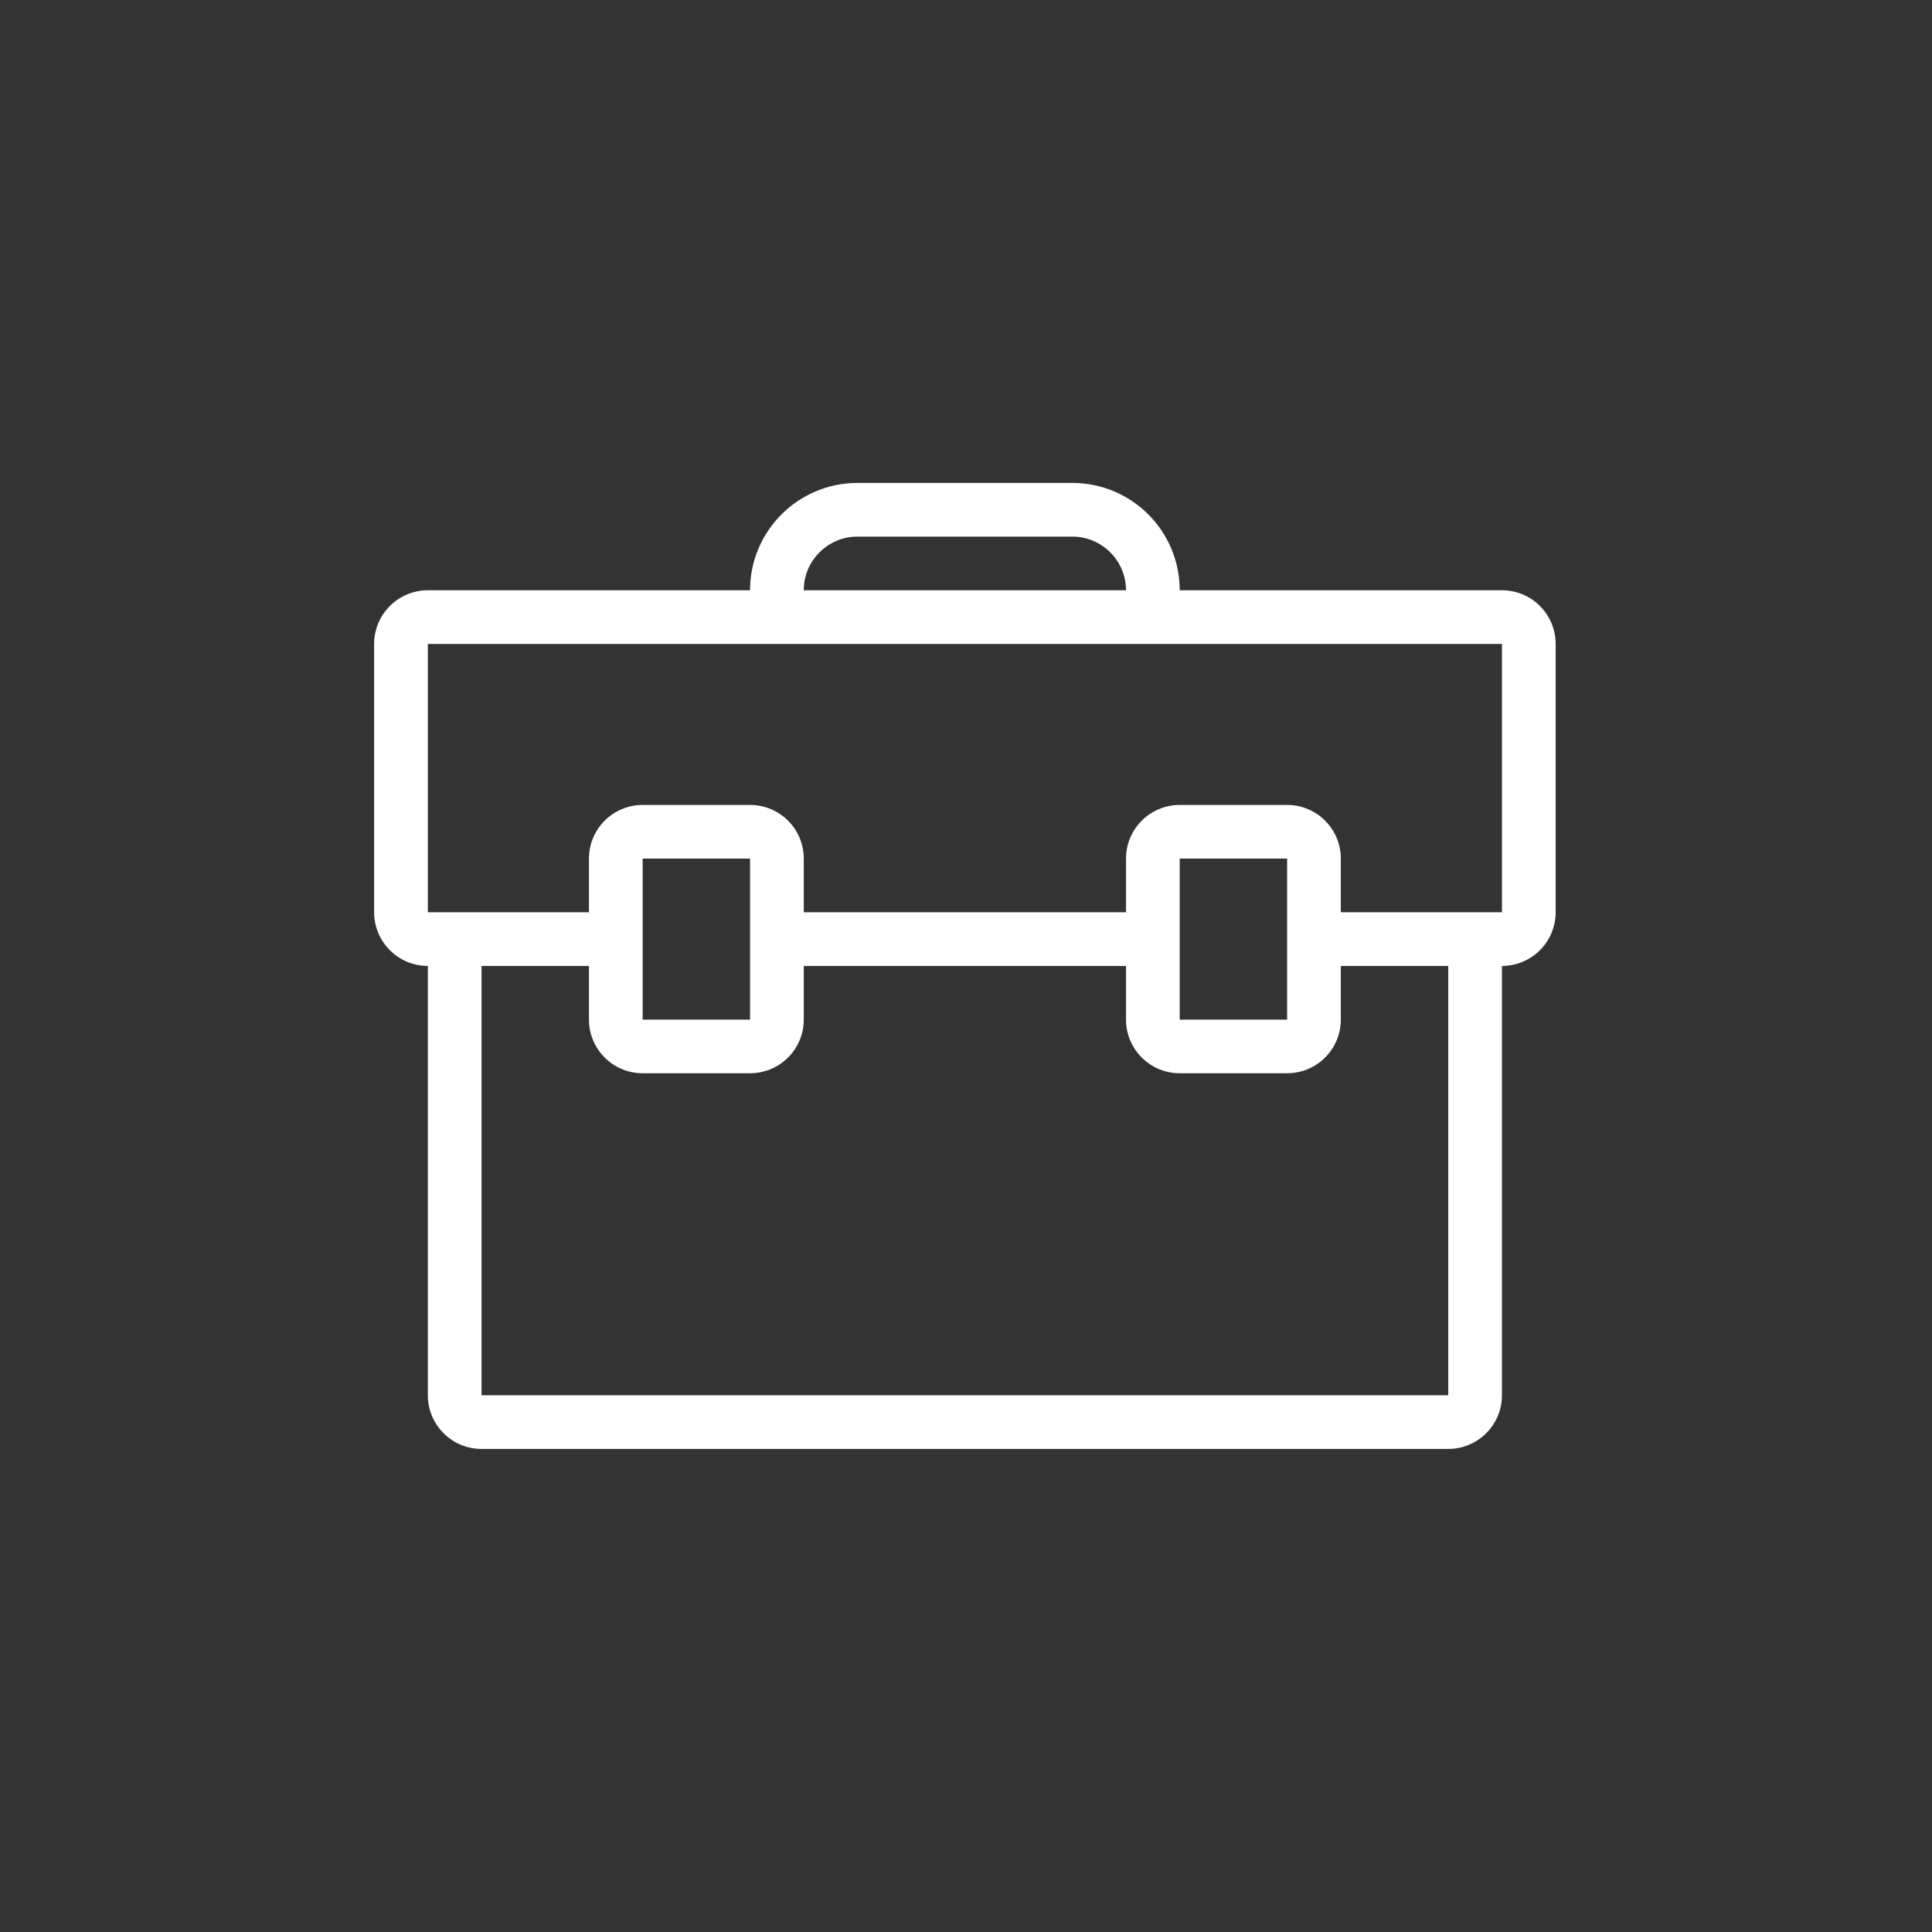 <?xml version="1.0" encoding="utf-8"?>
<!-- Generator: Adobe Illustrator 16.0.4, SVG Export Plug-In . SVG Version: 6.00 Build 0)  -->
<!DOCTYPE svg PUBLIC "-//W3C//DTD SVG 1.1//EN" "http://www.w3.org/Graphics/SVG/1.1/DTD/svg11.dtd">
<svg version="1.1" id="Layer_1" xmlns="http://www.w3.org/2000/svg" xmlns:xlink="http://www.w3.org/1999/xlink" x="0px" y="0px"
	 width="300px" height="300px" viewBox="0 0 300 300" enable-background="new 0 0 300 300" xml:space="preserve">
<rect x="0" y="0" width="300" height="300" fill="#333333" stroke="none"/>
<rect x="-320" display="none" fill="#0B63FF" width="300" height="300"/>
<path id="Email_icon_1" fill="#FF0000" d="M-496.354-565.814l-76.354,57.023v90.671H-420v-90.671L-496.354-565.814z
	 M-517.478-525.143c2.238-4.085,5.317-7.165,9.237-9.201c3.934-2.087,8.412-3.13,13.427-3.13c4.275,0,8.055,0.84,11.389,2.481
	c3.271,1.693,5.816,4.021,7.597,7.114c1.744,3.028,2.636,6.362,2.636,9.989c0,4.327-1.336,8.196-4.022,11.734
	c-3.334,4.364-7.609,6.553-12.827,6.553c-1.387,0-2.431-0.191-3.181-0.687c-0.701-0.496-1.197-1.247-1.388-2.189
	c-1.998,1.934-4.326,2.927-6.91,2.927c-2.838,0-5.128-0.993-7.013-2.927c-1.845-1.947-2.786-4.53-2.786-7.712
	c0-4.021,1.146-7.597,3.386-10.88c2.685-4.034,6.159-6.019,10.384-6.019c3.041,0,5.268,1.145,6.668,3.436l0.636-2.787h6.72
	l-3.83,18.197c-0.242,1.133-0.344,1.884-0.344,2.228c0,0.457,0.102,0.75,0.292,0.954c0.204,0.191,0.395,0.293,0.7,0.293
	c0.789,0,1.832-0.446,3.131-1.439c1.743-1.297,3.131-3.028,4.174-5.166c1.095-2.189,1.642-4.429,1.642-6.77
	c0-4.123-1.489-7.648-4.53-10.435c-3.029-2.787-7.254-4.225-12.624-4.225c-4.568,0-8.501,0.942-11.682,2.838
	c-3.183,1.832-5.562,4.517-7.203,7.902c-1.641,3.372-2.43,6.91-2.43,10.588c0,3.576,0.94,6.808,2.723,9.735
	c1.794,2.94,4.327,5.078,7.559,6.414c3.283,1.349,7.013,2.036,11.236,2.036c4.022,0,7.509-0.547,10.385-1.68
	c2.939-1.145,5.269-2.838,7.063-5.077h5.421c-1.693,3.436-4.327,6.121-7.814,8.106c-4.021,2.189-8.895,3.334-14.659,3.334
	c-5.612,0-10.436-0.955-14.47-2.838c-4.071-1.883-7.101-4.67-9.086-8.348c-1.998-3.678-2.991-7.711-2.991-12.039
	C-520.864-516.605-519.719-521.02-517.478-525.143 M-567.338-507.009l56.375,37.782l-56.375,43.598V-507.009z M-563.062-422.701
	l66.708-51.59l66.708,51.59H-563.062z M-425.37-425.629l-56.375-43.598l56.375-37.782V-425.629z M-493.566-520.969
	c0.891,0.992,1.336,2.482,1.336,4.364c0,1.744-0.344,3.589-0.992,5.574c-0.65,1.985-1.438,3.475-2.342,4.518
	c-0.585,0.7-1.235,1.247-1.884,1.591c-0.84,0.458-1.743,0.7-2.735,0.7c-1.286,0-2.33-0.497-3.233-1.54
	c-0.89-0.993-1.285-2.583-1.285-4.721c0-1.591,0.293-3.487,0.941-5.574c0.599-2.087,1.541-3.627,2.788-4.772
	c1.233-1.133,2.583-1.68,4.021-1.68C-495.603-522.509-494.47-522.012-493.566-520.969"/>
<g id="Email_Icon_2">
	<path fill="#FF0000" d="M-182.711-496.268l69.217-47.215H-251.08c-0.077,0-0.148,0.021-0.224,0.021L-182.711-496.268z"/>
	<path fill="#FF0000" d="M-106.223-538.464l-72.126,49.198c-0.617,0.452-2.185,1.42-4.284,1.42c-2.14,0-3.842-1.02-4.312-1.331
		l-71.214-48.994c-0.199,0.672-0.34,1.369-0.34,2.106v88.194c0,4.098,3.322,7.418,7.419,7.418h137.871
		c4.096,0,7.418-3.32,7.418-7.418v-88.194C-105.791-536.909-105.963-537.707-106.223-538.464 M-192.09-480.898l-56.102,34.03
		c-1.812,1.1-3.949,0.901-4.766-0.448c-0.818-1.342-0.006-3.323,1.812-4.428l56.098-34.022c1.817-1.104,3.952-0.904,4.768,0.436
		C-189.462-483.985-190.275-481.999-192.09-480.898 M-111.332-447.316c-0.816,1.35-2.953,1.548-4.766,0.448l-56.102-34.03
		c-1.815-1.101-2.627-3.087-1.812-4.433c0.817-1.34,2.952-1.54,4.771-0.436l56.097,34.022
		C-111.326-450.64-110.515-448.658-111.332-447.316"/>
</g>
<g id="Email_icon_3">
	<polygon fill="#FF4810" points="205.662,-504.445 148.146,-463.43 90.628,-504.445 71.791,-517.874 71.791,-430 224.499,-430 
		224.499,-517.874 	"/>
	<path fill="#FF4810" d="M88.017-509.964l57.518,40.995c0.778,0.564,1.694,0.86,2.61,0.86c0.917,0,1.833-0.296,2.64-0.86
		l57.511-40.995c1.184-0.861,1.887-2.233,1.887-3.687v-37.599c0-2.501-2.018-4.52-4.52-4.52H90.628c-2.501,0-4.521,2.019-4.521,4.52
		v37.599C86.107-512.169,86.839-510.798,88.017-509.964 M95.154-546.729h105.981v30.736l-52.991,37.791l-52.99-37.791V-546.729z"/>
	<path fill="#FF4810" d="M113.048-527.375h67.342c2.715,0,4.926-2.205,4.926-4.927c0-2.715-2.211-4.898-4.926-4.898h-67.342
		c-2.715,0-4.926,2.184-4.926,4.898C108.122-529.58,110.333-527.375,113.048-527.375"/>
	<path fill="#FF4810" d="M185.316-515.208c0-2.693-2.212-4.898-4.926-4.898h-67.343c-2.715,0-4.927,2.178-4.927,4.898
		c0,2.715,2.212,4.927,4.927,4.927h67.343C183.104-510.281,185.316-512.493,185.316-515.208"/>
</g>
<g id="Email_icon_4">
	<path fill="#FFFFFF" d="M473.663-506.267c-2.588,0-4.973,0.724-7.165,2.196c-2.201,1.462-4.095,3.342-5.689,5.668
		c-1.593,2.328-2.824,4.92-3.677,7.804c-0.868,2.883-1.294,5.688-1.294,8.443c0,2.84,0.577,5.151,1.741,6.971
		c1.165,1.792,3.17,2.7,6.013,2.7c1.196,0,2.504-0.365,3.873-1.101c1.376-0.725,2.702-1.687,4.011-2.903
		c1.281-1.195,2.532-2.572,3.741-4.12c1.197-1.547,2.277-3.182,3.231-4.9l3.228-17.794c-1.123-0.948-2.289-1.675-3.486-2.196
		C476.979-506.013,475.474-506.267,473.663-506.267"/>
	<path fill="#FFFFFF" d="M470.5-564.504c-41.508,0-75.153,33.579-75.153,74.992c0,41.425,33.646,75.008,75.153,75.008
		c41.507,0,75.146-33.583,75.146-75.008C545.646-530.925,512.007-564.504,470.5-564.504 M518.566-470.542
		c-3.402,3.521-7.374,6.316-11.884,8.379c-4.522,2.06-9.382,3.095-14.536,3.095c-2.16,0-4.157-0.234-6.011-0.717
		c-1.859-0.47-3.409-1.259-4.65-2.378c-1.251-1.121-2.183-2.585-2.784-4.387c-0.607-1.804-0.779-4.047-0.512-6.703h-0.523
		c-1.281,1.804-2.685,3.563-4.192,5.282c-1.51,1.718-3.168,3.246-4.974,4.579c-1.807,1.333-3.796,2.393-5.946,3.157
		c-2.159,0.77-4.523,1.166-7.103,1.166c-2.074,0-4.053-0.459-5.959-1.355c-1.881-0.907-3.518-2.178-4.898-3.802
		c-1.377-1.631-2.479-3.617-3.295-5.934c-0.822-2.325-1.227-4.899-1.227-7.739c0-5.337,0.864-10.511,2.575-15.539
		c1.733-5.029,4.077-9.479,7.052-13.343c2.975-3.874,6.416-6.981,10.34-9.351c3.916-2.356,8.075-3.544,12.463-3.544
		c3.013,0,5.559,0.448,7.624,1.355c2.064,0.907,3.957,2.083,5.689,3.545l4.001-4.13h9.049l-6.202,34.945
		c-0.687,4.045-0.708,6.967-0.066,8.774c0.654,1.804,2.084,2.7,4.335,2.7c2.232,0,4.437-0.515,6.586-1.549
		c2.148-1.025,4.085-2.615,5.819-4.771c1.708-2.146,3.121-4.845,4.188-8.109c1.085-3.28,1.617-7.144,1.617-11.614
		c0-6.449-1.081-11.955-3.229-16.513c-2.162-4.546-5.112-8.315-8.855-11.271c-3.743-2.967-8.163-5.145-13.241-6.512
		c-5.082-1.377-10.559-2.07-16.406-2.07c-6.717,0-12.965,1.204-18.738,3.606c-5.777,2.414-10.788,5.721-15.06,9.927
		c-4.258,4.217-7.59,9.222-10.01,15.029c-2.407,5.796-3.617,12.104-3.617,18.892c0,6.703,1.016,12.723,3.038,18.05
		c2.02,5.338,4.974,9.863,8.856,13.609c3.87,3.737,8.672,6.618,14.406,8.635c5.72,2.02,12.288,3.032,19.7,3.032
		c2.504,0,5.335-0.301,8.535-0.897c3.175-0.607,6.063-1.503,8.653-2.711l3.997,12.383c-3.528,1.717-7.12,2.913-10.788,3.607
		c-3.659,0.683-7.852,1.036-12.599,1.036c-8.354,0-16.089-1.208-23.188-3.618c-7.101-2.401-13.274-5.97-18.482-10.697
		c-5.211-4.729-9.285-10.598-12.201-17.601c-2.933-7.001-4.397-15.113-4.397-24.302c0-9.373,1.679-17.85,5.038-25.415
		c3.357-7.559,7.891-14.004,13.574-19.341c5.676-5.329,12.277-9.428,19.762-12.319c7.497-2.871,15.424-4.311,23.774-4.311
		c7.926,0,15.287,1.13,22.09,3.414c6.81,2.274,12.704,5.539,17.711,9.799c4.993,4.259,8.908,9.457,11.754,15.606
		c2.845,6.147,4.265,13.125,4.265,20.952c0,5.506-0.969,10.663-2.907,15.479C524.641-478.24,521.967-474.075,518.566-470.542"/>
</g>
<g id="CV_icon_1">
	<g>
		<path fill="#231F20" d="M844.749-362.131l46.106-46.106c0,0,0-147.833,0-168.324c0-20.492-6.587-33.665-28.542-33.665
			s-127.341,0-138.318,0s-30.006,5.123-30.006,27.079c0,21.955,0,158.078,0,179.301c0,21.223,4.392,41.715,31.47,41.715
			S844.749-362.131,844.749-362.131z"/>
	</g>
	<g>
		<path fill="#FFFFFF" d="M829.053-378.598c0,0,0-11.526,0-20.308s6.586-25.798,23.603-25.798c17.015,0,22.504,0,22.504,0
			s0-137.769,0-147.1s3.842-23.053-16.467-23.053s-111.424,0-127.89,0c-16.467,0-21.406,2.195-21.406,18.113s0,170.153,0,181.131
			s2.195,17.015,18.662,17.015S829.053-378.598,829.053-378.598z"/>
	</g>
	<g>
		<g>
			<path fill="#231F20" d="M749.461-535.193c-1.449,1.004-4.707,2.081-8.948,2.081c-12.048,0-18.255-10.396-18.255-24.158
				c0-16.485,8.481-25.661,19.029-25.661c4.089,0,7.188,1.147,8.587,2.15l-1.605,8.674c-1.599-0.934-3.827-1.792-6.619-1.792
				c-6.258,0-11.117,5.232-11.117,15.983c0,9.677,4.136,15.771,11.172,15.771c2.379,0,5.016-0.718,6.564-1.579L749.461-535.193z"/>
		</g>
		<g>
			<path fill="#231F20" d="M763.336-533.83l-11.167-48.312h8.636l4.241,20.428c1.188,5.734,2.273,11.256,3.099,17.276h0.156
				c0.881-5.808,1.967-11.542,3.154-17.061l4.451-20.644h8.375l-11.74,48.312H763.336z"/>
		</g>
	</g>
	<g>
		<rect x="721.569" y="-473.791" fill="#231F20" width="141.063" height="12.075"/>
	</g>
	<g>
		<rect x="721.569" y="-456.501" fill="#231F20" width="141.063" height="4.94"/>
	</g>
	<g>
		<rect x="721.569" y="-446.164" fill="#231F20" width="141.063" height="4.94"/>
	</g>
	<g>
		<rect x="721.569" y="-435.826" fill="#231F20" width="141.063" height="4.94"/>
	</g>
	<g>
		<rect x="721.569" y="-425.489" fill="#231F20" width="109.503" height="4.939"/>
	</g>
	<g>
		<rect x="721.569" y="-414.786" fill="#231F20" width="100.172" height="4.94"/>
	</g>
	<g>
		<rect x="721.569" y="-402.985" fill="#231F20" width="100.172" height="4.94"/>
	</g>
	<g>
		<rect x="722.213" y="-521.36" fill="#231F20" width="141.062" height="12.075"/>
	</g>
	<g>
		<rect x="722.213" y="-504.071" fill="#231F20" width="141.062" height="4.94"/>
	</g>
	<g>
		<rect x="722.213" y="-493.368" fill="#231F20" width="103.007" height="4.94"/>
	</g>
</g>
<g id="Work_2">
	<path fill="#E8BD47" d="M131.372-262.452h32.744c7.033,0,12.734,5.701,12.734,12.733v12.007h14.067v-24.619
		c0-7.032-5.701-12.733-12.733-12.733h-60.88c-7.033,0-12.734,5.701-12.734,12.733v24.619h14.068v-12.007
		C118.638-256.751,124.339-262.452,131.372-262.452z"/>
	<g>
		<path fill="#E8BD47" d="M131.585-163.996c0.968-3.479,4.125-6.045,7.911-6.045h16.494c3.786,0,6.943,2.566,7.911,6.045
			l101.235-32.032v-10.638c0-14.065-11.402-25.468-25.467-25.468h-48.753H176.85h-58.212H104.57H55.817
			c-14.065,0-25.467,11.402-25.467,25.468v10.638L131.585-163.996z"/>
		<path fill="#E8BD47" d="M164.236-155.5v16.99c0,4.555-3.691,8.246-8.246,8.246h-16.494c-4.554,0-8.247-3.691-8.247-8.246v-16.99
			l-100.9-32.713v94.574c0,14.065,11.402,25.468,25.467,25.468H239.67c14.064,0,25.467-11.402,25.467-25.468v-94.574L164.236-155.5z
			"/>
	</g>
	<path fill="#E8BD47" d="M136.368-165.857h22.751c0.5,0,0.906,0.405,0.906,0.905v29.842c0,0.501-0.406,0.906-0.906,0.906h-22.751
		c-0.5,0-0.906-0.405-0.906-0.906v-29.842C135.462-165.452,135.867-165.857,136.368-165.857z"/>
</g>
<path id="Education_icon_1" fill="#231F20" d="M353.068-218.255c0,0,10.853,2.656,26.378,6.229v30.586h-1.952
	c-0.715,0-1.312,0.544-1.377,1.255l-6.821,73.638c-0.075,0.81,0.563,1.51,1.377,1.51h24.622c0.836,0,1.48-0.734,1.372-1.562
	l-9.662-73.638c-0.091-0.688-0.677-1.203-1.371-1.203h-1.175l-1.136-29.697c11.754,2.684,25.689,5.774,39.485,8.614
	c-9.663,11.696-23.676,30.042-19.316,33.211c6.486,4.717,42.088,2.359,70.282,27.125c6.966,2.949,45.295-28.304,80.086-27.715
	c4.161-0.378-7.94-19.19-20.575-33.721c30.836-8.537,61.195-19.35,61.195-19.35L473.774-246.56L353.068-218.255z"/>
<g id="Education_icon_2">
	<path fill="#231F20" d="M783.103-165.343c-24.573,10.124-56.536,14.882-56.536,14.882l14.088,7.925l-8.601,13.413
		c15.866-3.166,30.438-9.922,42.185-16.86c-12.853,14.757-27.633,26.182-27.633,26.182l14.818,0.188l0.496,14.954
		c21.594-18.169,32.156-36.032,37.322-49.055C794.087-157.87,788.664-161.745,783.103-165.343z"/>
	<path fill="#231F20" d="M912.848-145.734c-5.681-10.812-52.259-22.562-78.056-41.65c-2.23-1.65-4.794-3.595-7.611-5.755
		c-13.133,12.502-21.486,29.323-26.082,40.922c4.812,3.995,9.367,8.24,13.537,12.75c41.088,44.44,67.817,54.048,78.957,45.239
		C904.731-103.037,918.528-134.923,912.848-145.734z"/>
	<path fill="#231F20" d="M814.408-203.002c0.078,0.06,0.154,0.12,0.233,0.18C814.563-202.882,814.486-202.942,814.408-203.002z"/>
	<path fill="#231F20" d="M808.77-207.359c0.846,0.652,1.683,1.299,2.512,1.939c-31.187-24.098-74.389-56.767-83.271-50.152
		c0,0-28.208,13.835-32.503,52.554c0,0,45.094,11.048,84.773,35.866C784.527-188.261,799.241-201.082,808.77-207.359z"/>
	<path fill="#231F20" d="M811.315-205.394c0.72,0.557,1.431,1.106,2.138,1.653C812.747-204.287,812.035-204.838,811.315-205.394z"/>
</g>
<path id="Work_icon_3" fill="#0B80E0" d="M-464.511,209.205l0.097-0.016l-14.748-73.707h4.882c2.75,0,4.974-2.225,4.974-4.975
	c0-2.749-2.225-4.974-4.974-4.974h-6.869l-8.136-40.696l-0.097,0.02c-0.024-0.098-0.034-0.195-0.059-0.292l22.602-19.376
	l-0.039-0.068c1.496-0.859,2.545-2.404,2.545-4.25c0-13.737-17.817-24.871-39.793-24.871s-39.793,11.134-39.793,24.871
	c0,1.846,1.049,3.391,2.545,4.25l-0.039,0.068l22.602,19.376c-0.024,0.093-0.034,0.194-0.059,0.292l-0.097-0.02l-24.87,124.352
	l0.097,0.016c-0.054,0.296-0.18,0.578-0.18,0.889c0,1.253,0.505,2.37,1.273,3.24l-0.039,0.033l34.819,39.793l0.039-0.034
	c0.903,1.045,2.205,1.734,3.701,1.734s2.788-0.689,3.702-1.734l0.039,0.034l34.819-39.793l-0.039-0.033
	c0.768-0.87,1.273-1.987,1.273-3.24C-464.332,209.783-464.458,209.501-464.511,209.205 M-533.688,58.938
	c1.895-7.325,14.393-12.989,29.563-12.989s27.664,5.664,29.568,12.989l-29.568,25.347L-533.688,58.938z M-504.125,242.333
	l-29.461-33.667l23.35-116.756l2.438,2.089c0.204,0.233,0.447,0.408,0.69,0.593l0.515,0.441l0.039-0.062
	c0.729,0.418,1.525,0.719,2.429,0.719s1.7-0.301,2.429-0.719l0.039,0.062l0.515-0.441c0.243-0.185,0.486-0.359,0.69-0.593
	l2.434-2.089l6.728,33.624h-12.833c-2.75,0-4.974,2.225-4.974,4.974c0,2.75,2.225,4.975,4.974,4.975h14.825l14.636,73.184
	L-504.125,242.333z"/>
<path id="Education_icon_3" fill="#FFFFFF" d="M-59.552,119.978c0-2.001-1.188-3.693-2.881-4.503l0.014-0.027l-0.146-0.062
	c-0.049-0.021-0.098-0.039-0.143-0.055l-105.263-40.064l-0.014,0.029c-0.652-0.314-1.369-0.52-2.146-0.52
	c-0.775,0-1.487,0.205-2.145,0.52l-0.015-0.029l-105.258,40.064c-0.049,0.016-0.098,0.034-0.143,0.055l-0.152,0.062l0.015,0.027
	c-1.692,0.81-2.881,2.502-2.881,4.503c0,2.002,1.188,3.694,2.881,4.502l-0.015,0.028l0.152,0.061
	c0.045,0.02,0.094,0.034,0.143,0.054l9.435,3.597l9.65,3.67l16.89,6.432l-8.934,60.679l0.089,0.019
	c-0.036,0.213-0.133,0.41-0.133,0.646c0,2.776,2.248,5.023,5.026,5.023c0.383,0,0.717-0.118,1.069-0.202l0.021,0.084l37.834-9.456
	l33.456,28.656l0.049-0.062c0.845,0.628,1.836,1.069,2.965,1.069c1.03,0,1.939-0.388,2.739-0.923l0.049,0.078l38.518-28.863
	l38.025,9.501l0.02-0.099c0.353,0.078,0.692,0.217,1.069,0.217c2.779,0,5.026-2.247,5.026-5.023c0-0.322-0.107-0.608-0.162-0.913
	l0.073-0.014l-13.38-60.623l35.444-13.492c0.045-0.02,0.094-0.034,0.143-0.054l0.146-0.061l-0.014-0.028
	C-60.74,123.672-59.552,121.979-59.552,119.978 M-96.091,191.823l-32.739-8.18l-0.02,0.101c-0.354-0.081-0.687-0.219-1.07-0.219
	c-1.03,0-1.938,0.384-2.738,0.924l-0.049-0.079l-37.216,27.888l-32.377-27.732l-0.05,0.076c-0.839-0.634-1.831-1.076-2.964-1.076
	c-0.378,0-0.717,0.138-1.07,0.219l-0.019-0.101l-33.223,8.301l7.723-51.017l59.613,22.688l0.015-0.027
	c0.657,0.312,1.369,0.52,2.145,0.52c0.776,0,1.493-0.208,2.146-0.52l0.014,0.027l60.268-22.939L-96.091,191.823z M-170.13,153.729
	l-91.474-34.825l91.474-34.82l91.479,34.82L-170.13,153.729z"/>
<path id="Down_Arrow" fill="#0B80E0" d="M-431.468,420.337c-0.844,0-1.608,0.343-2.161,0.896l-55.893,52.951l-55.893-52.951
	c-0.552-0.553-1.316-0.896-2.16-0.896c-1.689,0-3.056,1.366-3.056,3.056c0,0.845,0.34,1.608,0.895,2.16l58.053,54.998
	c0.552,0.555,1.316,0.895,2.16,0.895c0.845,0,1.608-0.34,2.16-0.895l58.053-54.998c0.555-0.552,0.895-1.315,0.895-2.16
	C-428.413,421.703-429.779,420.337-431.468,420.337"/>
<path id="up_arrow" fill="#0B80E0" d="M-122.652,476.23l-58.053-54.998c-0.552-0.553-1.316-0.896-2.161-0.896
	c-0.841,0-1.608,0.343-2.16,0.896l-58.053,54.998c-0.555,0.555-0.895,1.315-0.895,2.16c0,1.688,1.367,3.055,3.055,3.055
	c0.845,0,1.608-0.34,2.16-0.895l55.893-52.951l55.893,52.951c0.552,0.555,1.315,0.895,2.16,0.895c1.688,0,3.056-1.366,3.056-3.055
	C-121.757,477.546-122.098,476.785-122.652,476.23"/>
<path id="left_arrow" fill="#0B80E0" d="M110.498,450.892l52.951-55.894c0.555-0.552,0.895-1.315,0.895-2.16
	c0-1.688-1.366-3.055-3.055-3.055c-0.845,0-1.605,0.343-2.16,0.895l-54.998,58.054c-0.552,0.555-0.895,1.318-0.895,2.16
	c0,0.845,0.34,1.608,0.895,2.16l54.998,58.053c0.555,0.556,1.315,0.896,2.16,0.896c1.688,0,3.055-1.367,3.055-3.056
	c0-0.841-0.34-1.605-0.895-2.16L110.498,450.892z"/>
<path id="Right_arrow" fill="#0B80E0" d="M500.213,448.731l-54.997-58.054c-0.553-0.552-1.316-0.895-2.16-0.895
	c-1.689,0-3.056,1.366-3.056,3.055c0,0.845,0.343,1.608,0.896,2.16l52.95,55.894l-52.95,55.893c-0.553,0.555-0.896,1.319-0.896,2.16
	c0,1.688,1.366,3.056,3.056,3.056c0.844,0,1.607-0.34,2.16-0.896l54.997-58.053c0.552-0.552,0.896-1.315,0.896-2.16
	S500.765,449.286,500.213,448.731"/>
<path fill="#0B80E0" d="M867.337,92.08c0-2.282-1.854-4.137-4.138-4.137c-1.179,0-2.227,0.505-2.981,1.297l-0.009-0.015
	L751.441,202.017l-59.075-59.077c-0.752-0.75-1.786-1.215-2.925-1.215c-2.283,0-4.137,1.855-4.137,4.138
	c0,1.144,0.46,2.179,1.211,2.925l62.057,62.062c0.752,0.749,1.785,1.208,2.926,1.208c1.18,0,2.226-0.499,2.977-1.289l0.021,0.008
	L866.197,94.938l-0.02-0.016C866.893,94.188,867.337,93.189,867.337,92.08"/>
<path fill="#0B80E0" d="M791.054,470l78.037-78.037c0.87-0.865,1.404-2.063,1.404-3.387c0-2.643-2.142-4.789-4.79-4.789
	c-1.319,0-2.517,0.537-3.387,1.404l-78.037,78.037l-78.037-78.037c-0.867-0.867-2.063-1.404-3.387-1.404
	c-2.648,0-4.791,2.146-4.791,4.789c0,1.323,0.534,2.521,1.404,3.391L777.509,470l-78.038,78.04c-0.87,0.865-1.404,2.063-1.404,3.384
	c0,2.65,2.143,4.79,4.791,4.79c1.323,0,2.52-0.536,3.387-1.403l78.037-78.037l78.037,78.037c0.87,0.867,2.067,1.403,3.387,1.403
	c2.648,0,4.79-2.14,4.79-4.79c0-1.32-0.534-2.519-1.404-3.384L791.054,470z"/>
<path fill="#FFFFFF" d="M233.224,91.656h-50.039c0-9.204-7.469-16.667-16.679-16.667h-33.357c-9.211,0-16.68,7.463-16.68,16.667
	H66.435c-4.602,0-8.341,3.736-8.341,8.34v41.66c0,4.6,3.739,8.333,8.341,8.333v66.666c0,4.601,3.736,8.334,8.339,8.334h150.111
	c4.598,0,8.339-3.733,8.339-8.334v-66.666c4.6,0,8.338-3.733,8.338-8.333v-41.66C241.562,95.393,237.823,91.656,233.224,91.656
	 M133.148,83.324h33.357c4.602,0,8.339,3.735,8.339,8.332h-50.036C124.809,87.06,128.548,83.324,133.148,83.324 M224.885,216.655
	H74.773v-66.666h16.679v8.339c0,4.596,3.737,8.326,8.34,8.326h16.677c4.604,0,8.34-3.73,8.34-8.326v-8.339h50.036v8.339
	c0,4.596,3.739,8.326,8.34,8.326h16.679c4.603,0,8.339-3.73,8.339-8.326v-8.339h16.683V216.655z M99.792,133.322h16.677v25.006
	H99.792V133.322z M183.185,133.322h16.679v25.006h-16.679V133.322z M233.224,141.656h-25.021v-8.334
	c0-4.597-3.736-8.331-8.339-8.331h-16.679c-4.601,0-8.34,3.734-8.34,8.331v8.334h-50.036v-8.334c0-4.597-3.736-8.331-8.34-8.331
	H99.792c-4.603,0-8.34,3.734-8.34,8.331v8.334H66.435v-41.66h166.789V141.656z"/>
<path fill="#0B80E0" d="M-83.853-244.779h-87.589c-19.465,0-19.465-19.461-38.93-19.461h-48.662
	c-10.749,0-19.464,8.711-19.464,19.461v136.251c0,10.758,8.715,19.465,19.464,19.465h175.181c10.749,0,19.465-8.708,19.465-19.465
	v-116.786C-64.388-236.064-73.104-244.779-83.853-244.779 M-74.12-108.528c0,5.378-4.363,9.732-9.732,9.732h-175.181
	c-5.369,0-9.732-4.354-9.732-9.732v-97.321H-74.12V-108.528z M-74.12-215.579h-194.646v-29.201c0-5.372,4.363-9.729,9.732-9.729
	h48.662c14.597,0,14.597,19.465,38.93,19.465h87.589c5.37,0,9.732,4.356,9.732,9.729V-215.579z"/>
<path fill="#0B80E0" d="M475.488,99.41c-5.62,0-10.183,4.562-10.183,10.184l5.091,56.008c0,2.817,2.281,5.092,5.092,5.092
	c2.81,0,5.092-2.274,5.092-5.092l5.09-56.008C485.67,103.973,481.108,99.41,475.488,99.41 M475.488,180.876
	c-5.62,0-10.183,4.565-10.183,10.184c0,5.622,4.562,10.184,10.183,10.184s10.182-4.562,10.182-10.184
	C485.67,185.441,481.108,180.876,475.488,180.876 M584.889,201.442L493.24,58.874c0,0-4.703-10.381-17.752-10.381
	c-12.277,0-17.753,10.381-17.753,10.381l-91.649,142.568c0,0-2.615,3.371-2.615,9.983c0,11.25,9.119,20.367,20.367,20.367h183.3
	c11.248,0,20.367-9.117,20.367-20.367C587.505,204.318,584.889,201.442,584.889,201.442 M567.138,221.609h-183.3
	c-5.619,0-10.184-4.566-10.184-10.184c0-2.132,0.451-3.429,0.686-3.95c0.179-0.189,0-0.045,0.309-0.524l91.649-142.566
	c0.16-0.25,0.309-0.503,0.448-0.758c0.024-0.045,2.875-4.95,8.742-4.95s8.174,3.854,8.477,4.4c0.244,0.627,0.346,0.742,0.713,1.308
	l91.649,142.566c0.13,0.204,0.27,0.402,0.412,0.602c0.149,0.352,0.582,1.565,0.582,3.873
	C577.321,217.043,572.748,221.609,567.138,221.609"/>
<path fill="#0B80E0" d="M-497.01-135.334c-4.888-1.986-7.023-3.128-7.023-5.707c0-2.105,1.801-3.911,5.507-3.911
	c3.711,0,6.405,1.137,7.921,1.925l1.916-7.392c-2.25-1.077-5.397-2.045-9.667-2.045c-8.929,0-14.326,5.287-14.326,12.196
	c0,5.891,4.1,9.622,10.395,11.966c4.549,1.736,6.345,3.183,6.345,5.707c0,2.644-2.075,4.385-6.005,4.385
	c-3.656,0-7.203-1.262-9.501-2.524l-1.741,7.567c2.135,1.267,6.404,2.47,10.729,2.47c10.4,0,15.289-5.771,15.289-12.561
	C-487.173-128.97-490.321-132.691-497.01-135.334 M-530.799-152.104c-5.228,0-8.934,0.359-11.572,0.848v39.954h8.479v-14.48
	c0.783,0.12,1.801,0.179,2.923,0.179c5.058,0,9.383-1.321,12.305-4.264c2.25-2.285,3.482-5.647,3.482-9.617
	c0-3.966-1.631-7.323-4.045-9.373C-521.75-151.022-525.521-152.104-530.799-152.104 M-531.023-132.631
	c-1.237,0-2.134-0.06-2.868-0.239v-11.961c0.619-0.18,1.801-0.359,3.542-0.359c4.27,0,6.684,2.224,6.684,5.946
	C-523.666-135.095-526.474-132.631-531.023-132.631 M-455.849-274.74h-112.37c-11.283,0-20.431,9.138-20.431,20.431v183.868
	c0,11.292,9.148,20.441,20.431,20.441h143.016c11.284,0,20.431-9.148,20.431-20.441v-148.114L-455.849-274.74z M-414.987-70.441
	c0,5.646-4.569,10.215-10.216,10.215h-143.016c-5.637,0-10.215-4.569-10.215-10.215v-183.868c0-5.646,4.579-10.216,10.215-10.216
	h91.939v51.078c0,5.637,4.579,10.205,10.215,10.205h51.077V-70.441z M-466.064-213.447v-51.078h5.108l45.969,51.078H-466.064z
	 M-481.078-151.256v39.774c2.125,0.299,5.277,0.598,9.716,0.598c7.417,0,13.488-1.676,17.473-5.227
	c3.656-3.303,6.295-8.65,6.295-16.401c0-7.153-2.474-12.141-6.41-15.264c-3.651-2.947-8.31-4.329-15.502-4.329
	C-473.836-152.104-477.936-151.806-481.078-151.256 M-456.697-132.213c0,9.677-5.058,14.241-12.809,14.181
	c-1.067,0-2.25,0-2.978-0.179v-26.501c0.729-0.18,1.965-0.359,3.875-0.359C-461.246-145.071-456.637-140.622-456.697-132.213"/>
<g id="BeHance">
	<path fill="#FFFFFF" d="M-528.343,730.486c5.328,0,10.136,0.457,14.531,1.393c4.37,0.91,8.1,2.438,11.25,4.523
		c3.102,2.09,5.53,4.867,7.27,8.369c1.698,3.445,2.548,7.76,2.548,12.869c0,5.52-1.272,10.131-3.816,13.82
		c-2.564,3.676-6.332,6.699-11.367,9.045c6.856,1.938,11.933,5.354,15.299,10.213c3.382,4.895,5.04,10.742,5.04,17.607
		c0,5.561-1.083,10.348-3.243,14.373c-2.181,4.078-5.15,7.387-8.81,9.934c-3.688,2.574-7.926,4.463-12.672,5.689
		c-4.692,1.229-9.566,1.848-14.555,1.848h-53.988V730.486H-528.343z M-531.515,774.799c4.345,0,7.942-1.012,10.792-3.074
		c2.82-2.029,4.188-5.381,4.188-9.977c0-2.549-0.455-4.66-1.368-6.295c-0.945-1.637-2.197-2.922-3.779-3.816
		c-1.569-0.934-3.341-1.578-5.398-1.928c-2.02-0.387-4.139-0.537-6.308-0.537h-22.944v25.627H-531.515z M-530.161,821.488
		c2.42,0,4.717-0.211,6.877-0.688c2.193-0.471,4.139-1.221,5.778-2.326c1.64-1.062,2.999-2.521,3.986-4.377
		c0.991-1.838,1.466-4.227,1.466-7.109c0-5.654-1.615-9.668-4.829-12.104c-3.218-2.404-7.508-3.6-12.788-3.6h-26.662v30.203
		H-530.161z"/>
	<path fill="#FFFFFF" d="M-452.63,821.121c3.317,3.193,8.112,4.801,14.324,4.801c4.469,0,8.332-1.115,11.569-3.332
		c3.209-2.217,5.164-4.584,5.919-7.041h19.508c-3.136,9.559-7.894,16.383-14.381,20.492c-6.415,4.129-14.238,6.182-23.354,6.182
		c-6.352,0-12.068-1.01-17.203-3.006c-5.13-2.02-9.417-4.852-13.022-8.537c-3.515-3.709-6.246-8.09-8.191-13.234
		c-1.925-5.119-2.896-10.785-2.896-16.928c0-5.939,1.008-11.486,2.978-16.615c2.012-5.145,4.792-9.586,8.447-13.307
		c3.664-3.748,8.009-6.699,13.068-8.855c5.06-2.15,10.64-3.234,16.818-3.234c6.824,0,12.8,1.295,17.922,3.926
		c5.104,2.6,9.289,6.117,12.576,10.525c3.288,4.402,5.626,9.428,7.088,15.074c1.45,5.633,1.958,11.518,1.541,17.68h-58.196
		C-458.115,811.988-455.959,817.934-452.63,821.121z M-427.179,779.4c-2.631-2.871-7.091-4.426-12.531-4.426
		c-3.54,0-6.468,0.586-8.814,1.783c-2.292,1.18-4.171,2.65-5.609,4.375c-1.429,1.756-2.404,3.611-2.969,5.596
		c-0.57,1.934-0.909,3.686-1.012,5.234h36.042C-422.603,786.402-424.536,782.287-427.179,779.4z"/>
	<rect x="-462.646" y="737.846" fill="#FFFFFF" width="45.149" height="10.822"/>
</g>
<g id="Github">
	<path fill-rule="evenodd" clip-rule="evenodd" fill="#FFFFFF" d="M-169.737,710.691c-42.464,0-76.898,34.428-76.898,76.9
		c0,33.975,22.034,62.801,52.588,72.967c3.842,0.711,5.254-1.668,5.254-3.697c0-1.834-0.071-7.893-0.104-14.318
		c-21.394,4.654-25.907-9.072-25.907-9.072c-3.498-8.887-8.538-11.252-8.538-11.252c-6.978-4.773,0.526-4.674,0.526-4.674
		c7.721,0.541,11.788,7.924,11.788,7.924c6.858,11.756,17.989,8.357,22.378,6.391c0.69-4.969,2.682-8.361,4.882-10.281
		c-17.081-1.943-35.037-8.537-35.037-38.004c0-8.396,3.005-15.256,7.924-20.641c-0.798-1.938-3.431-9.758,0.745-20.352
		c0,0,6.458-2.064,21.152,7.885c6.134-1.703,12.713-2.561,19.248-2.59c6.535,0.029,13.119,0.887,19.265,2.59
		c14.677-9.949,21.125-7.885,21.125-7.885c4.186,10.594,1.554,18.414,0.755,20.352c4.931,5.385,7.915,12.244,7.915,20.641
		c0,29.535-17.99,36.039-35.114,37.941c2.758,2.389,5.216,7.066,5.216,14.242c0,10.289-0.088,18.568-0.088,21.104
		c0,2.047,1.384,4.443,5.282,3.688c30.538-10.18,52.543-38.992,52.543-72.957C-92.839,745.119-127.268,710.691-169.737,710.691z"/>
	<path fill="#FFFFFF" d="M-217.51,821.102c-0.169,0.383-0.771,0.496-1.318,0.234c-0.558-0.25-0.871-0.771-0.69-1.154
		c0.166-0.393,0.768-0.504,1.325-0.24C-217.636,820.193-217.317,820.719-217.51,821.102L-217.51,821.102z M-218.456,820.398"/>
	<path fill="#FFFFFF" d="M-214.395,824.576c-0.367,0.34-1.085,0.182-1.571-0.355c-0.504-0.535-0.597-1.254-0.225-1.598
		c0.378-0.34,1.073-0.182,1.577,0.355C-214.11,823.521-214.012,824.232-214.395,824.576L-214.395,824.576z M-215.128,823.789"/>
	<path fill="#FFFFFF" d="M-211.363,829.006c-0.471,0.328-1.242,0.02-1.718-0.666c-0.471-0.684-0.471-1.504,0.011-1.832
		c0.477-0.328,1.236-0.031,1.719,0.646C-210.882,827.848-210.882,828.67-211.363,829.006L-211.363,829.006z M-211.363,829.006"/>
	<path fill="#FFFFFF" d="M-207.209,833.283c-0.421,0.465-1.32,0.34-1.976-0.295c-0.673-0.617-0.859-1.498-0.438-1.963
		c0.428-0.467,1.331-0.336,1.993,0.293C-206.963,831.938-206.761,832.822-207.209,833.283L-207.209,833.283z M-207.209,833.283"/>
	<path fill="#FFFFFF" d="M-201.479,835.768c-0.187,0.602-1.051,0.875-1.921,0.619c-0.871-0.264-1.439-0.967-1.263-1.576
		c0.18-0.607,1.049-0.891,1.926-0.617C-201.869,834.453-201.299,835.156-201.479,835.768L-201.479,835.768z M-201.479,835.768"/>
	<path fill="#FFFFFF" d="M-195.186,836.229c0.021,0.633-0.717,1.16-1.631,1.172c-0.919,0.021-1.664-0.494-1.674-1.117
		c0-0.641,0.722-1.16,1.641-1.178C-195.936,835.088-195.186,835.598-195.186,836.229L-195.186,836.229z M-195.186,836.229"/>
	<path fill="#FFFFFF" d="M-189.33,835.232c0.11,0.617-0.526,1.254-1.434,1.424c-0.893,0.164-1.718-0.219-1.833-0.834
		c-0.111-0.635,0.536-1.268,1.428-1.432C-190.26,834.23-189.445,834.604-189.33,835.232L-189.33,835.232z M-189.33,835.232"/>
</g>
<g id="Linkedin">
	<path fill="#FFFFFF" d="M213.859,710.89H85.995c-6.111,0-11.075,4.842-11.075,10.812v128.361c0,5.977,4.964,10.826,11.075,10.826
		h127.864c6.119,0,11.104-4.85,11.104-10.826V721.702C224.963,715.731,219.979,710.89,213.859,710.89z M119.421,838.71H97.165
		v-71.586h22.256V838.71z M108.298,757.339c-7.132,0-12.906-5.779-12.906-12.904c0-7.115,5.774-12.895,12.906-12.895
		c7.115,0,12.896,5.779,12.896,12.895C121.194,751.56,115.413,757.339,108.298,757.339z M202.775,838.71h-22.24v-34.811
		c0-8.307-0.152-18.984-11.564-18.984c-11.58,0-13.354,9.043-13.354,18.381v35.414h-22.238v-71.586h21.348v9.781h0.297
		c2.969-5.627,10.23-11.561,21.057-11.561c22.535,0,26.695,14.824,26.695,34.1V838.71z"/>
</g>
</svg>
